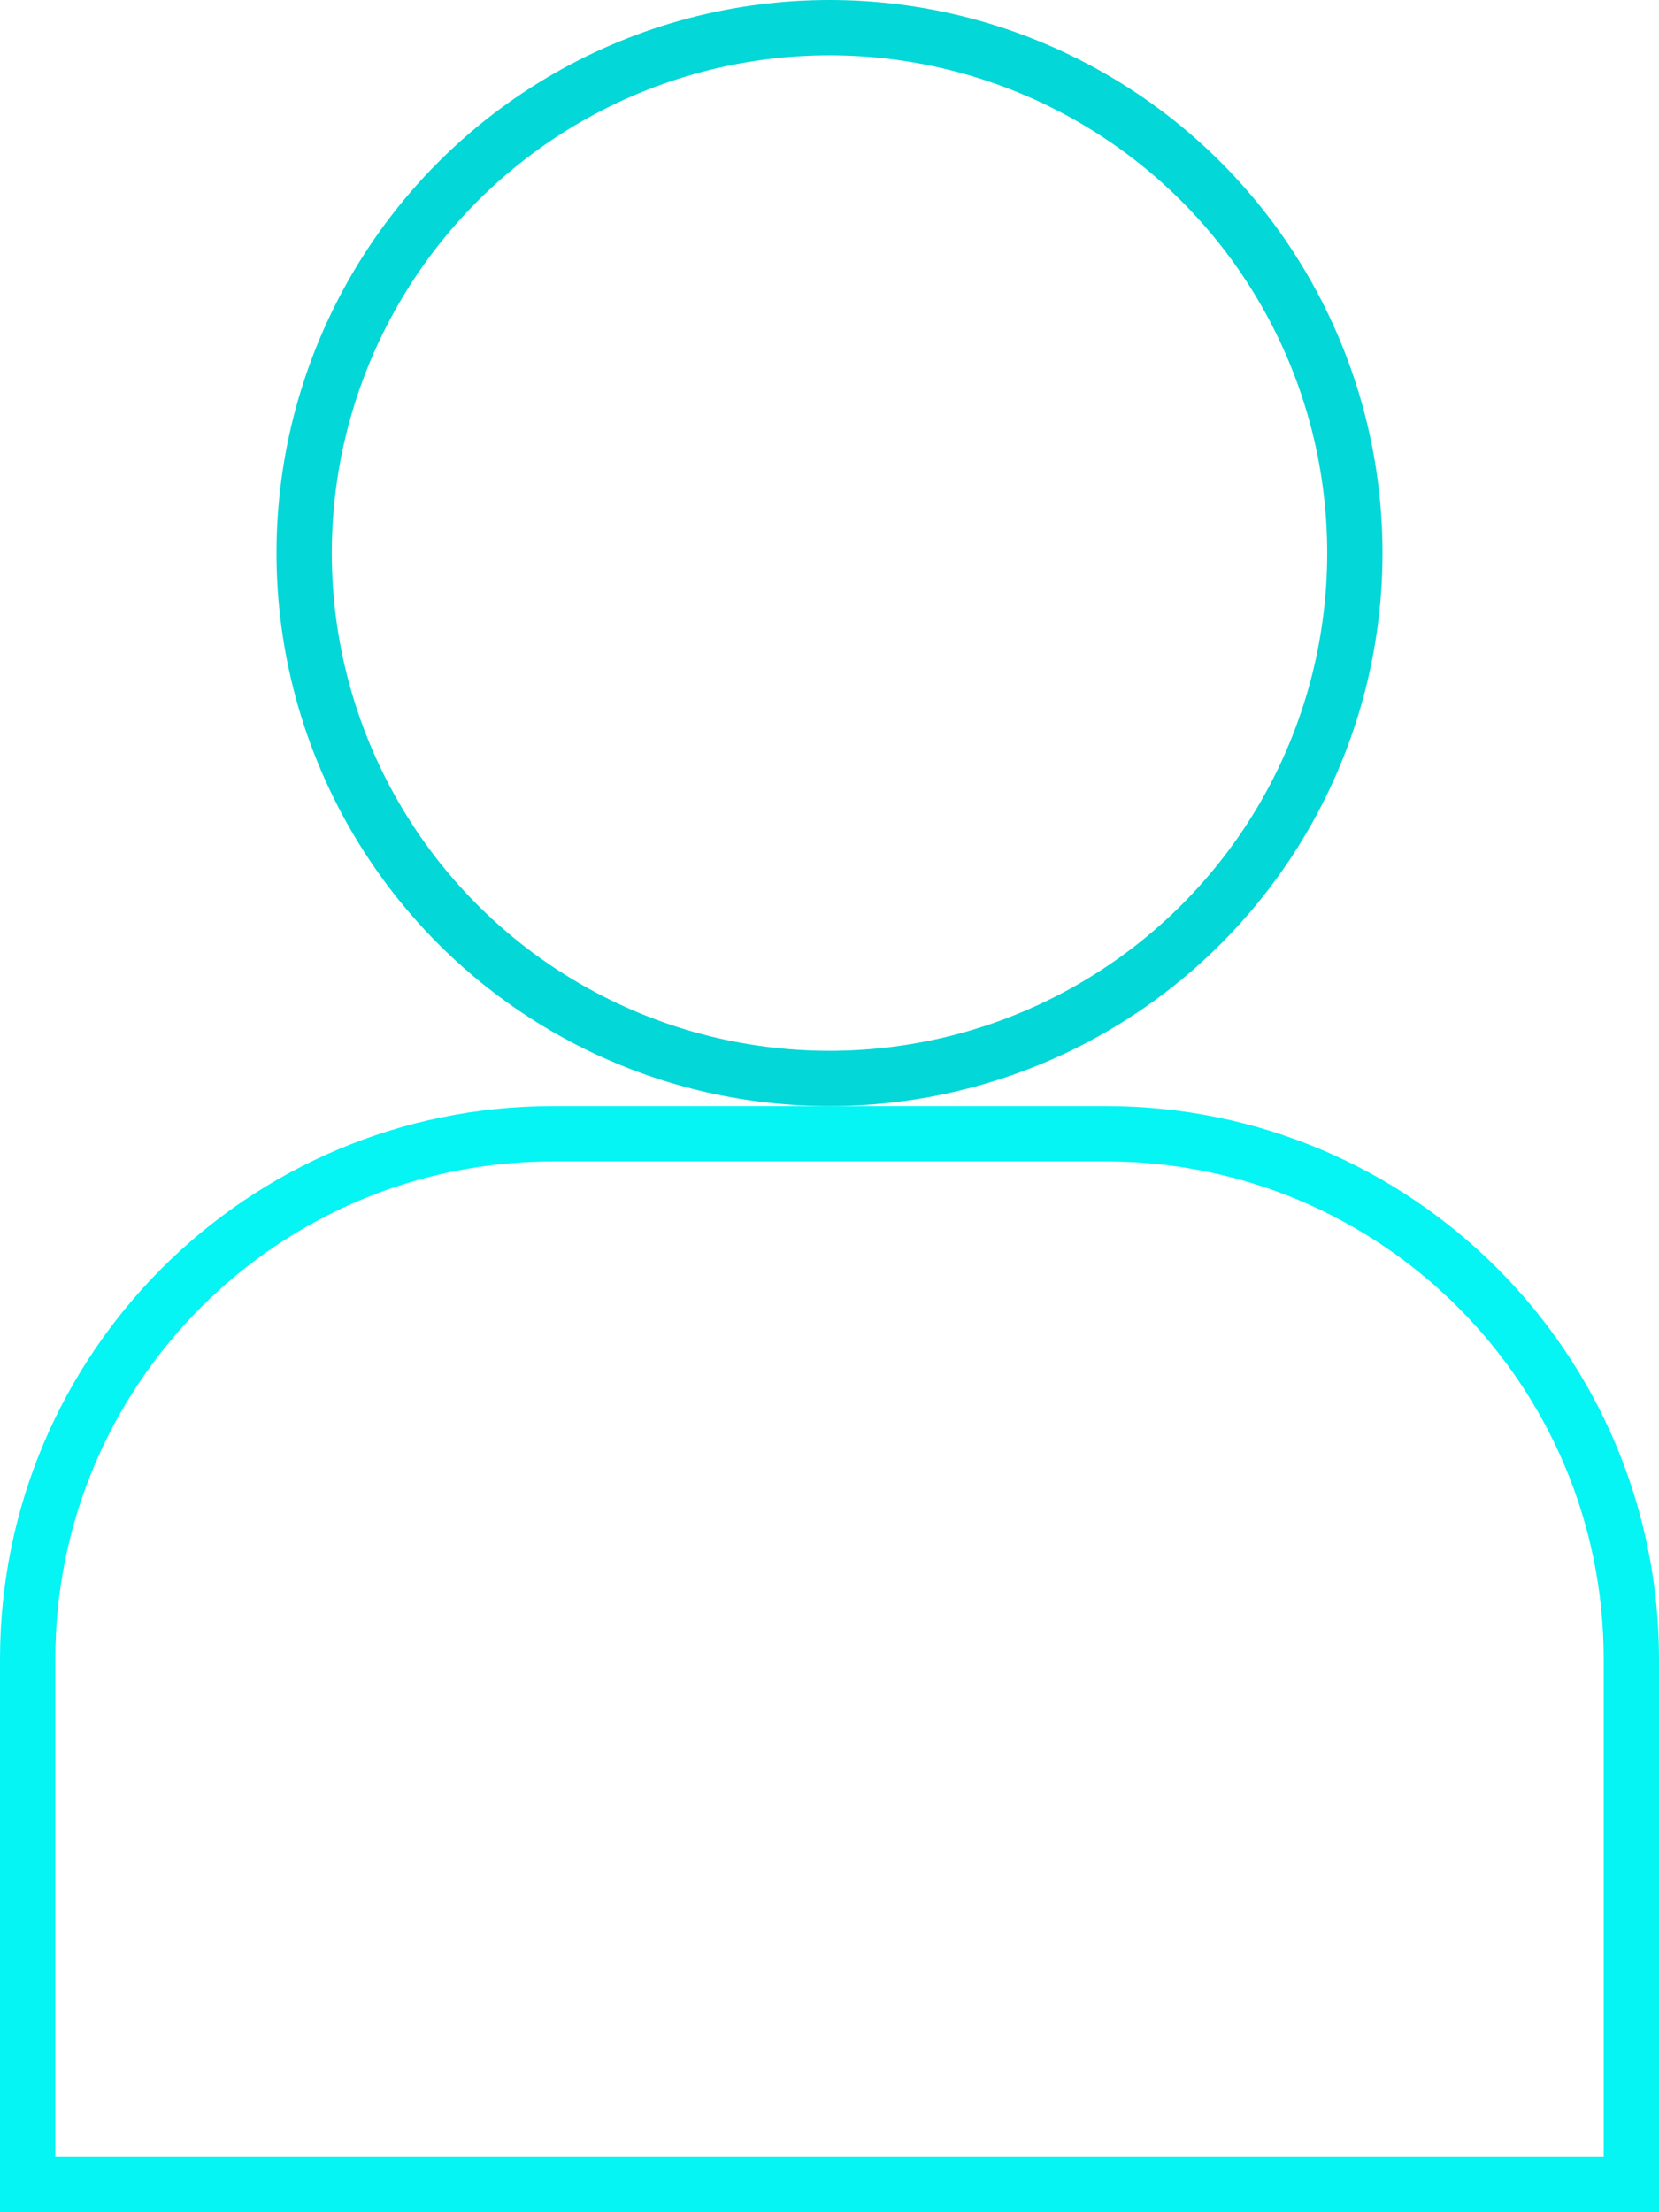 <svg width="60" height="80" viewBox="0 0 60 80" fill="none" xmlns="http://www.w3.org/2000/svg">
<circle cx="30" cy="20" r="19" stroke="#04D7D7" stroke-width="2"/>
<path d="M20 41H40C50.493 41 59 49.507 59 60V79H1V60C1 49.507 9.507 41 20 41Z" stroke="#05F4F4" stroke-width="2"/>
</svg>
